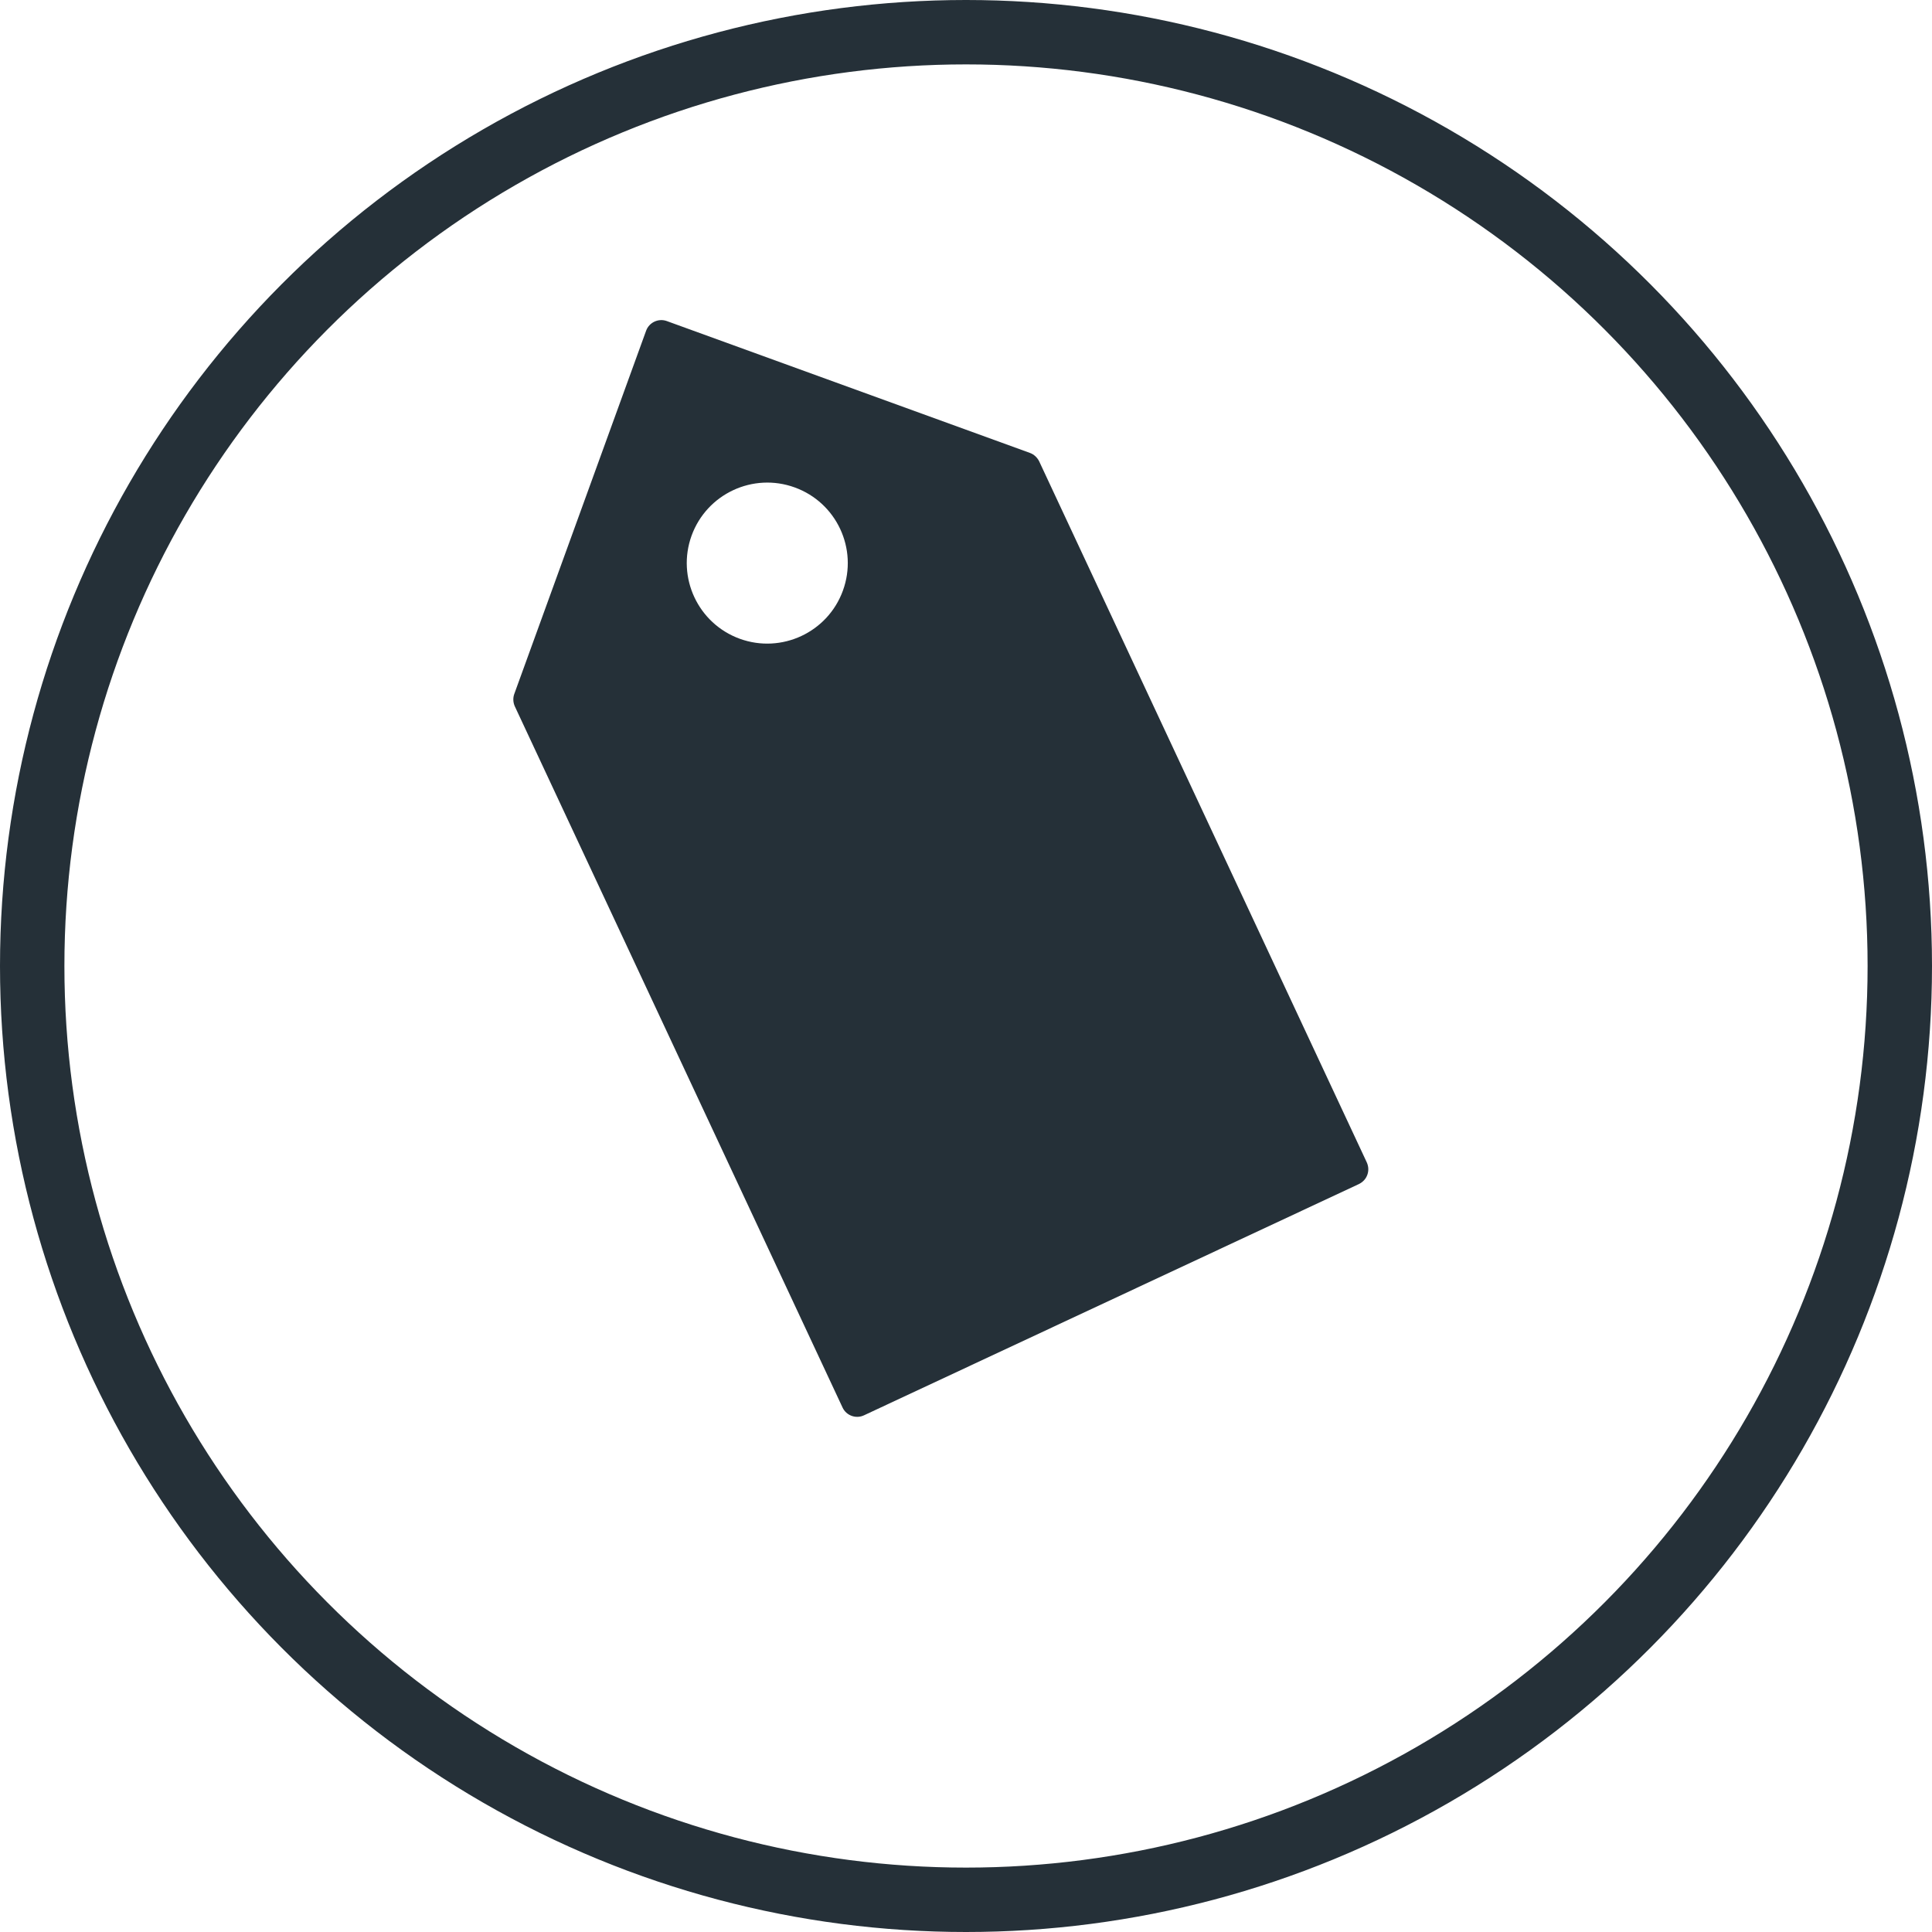 <svg width="30" height="30" viewBox="0 0 30 30" fill="none" xmlns="http://www.w3.org/2000/svg">
<circle cx="15" cy="15" r="14.5" stroke="#253038"/>
<path d="M10.033 5.135L7.986 10.775C7.963 10.838 7.967 10.906 7.993 10.966L13.083 21.856C13.141 21.981 13.291 22.036 13.416 21.977L21.103 18.385C21.165 18.354 21.21 18.304 21.232 18.242C21.254 18.181 21.252 18.114 21.224 18.051L16.135 7.161C16.105 7.103 16.056 7.056 15.993 7.033L10.353 4.985C10.224 4.939 10.08 5.006 10.033 5.135ZM13.089 9.17C12.854 9.819 12.136 10.154 11.488 9.919C10.839 9.683 10.504 8.966 10.739 8.317C10.975 7.669 11.692 7.333 12.341 7.569C12.989 7.804 13.325 8.521 13.089 9.17Z" fill="#253038"/>
</svg>
